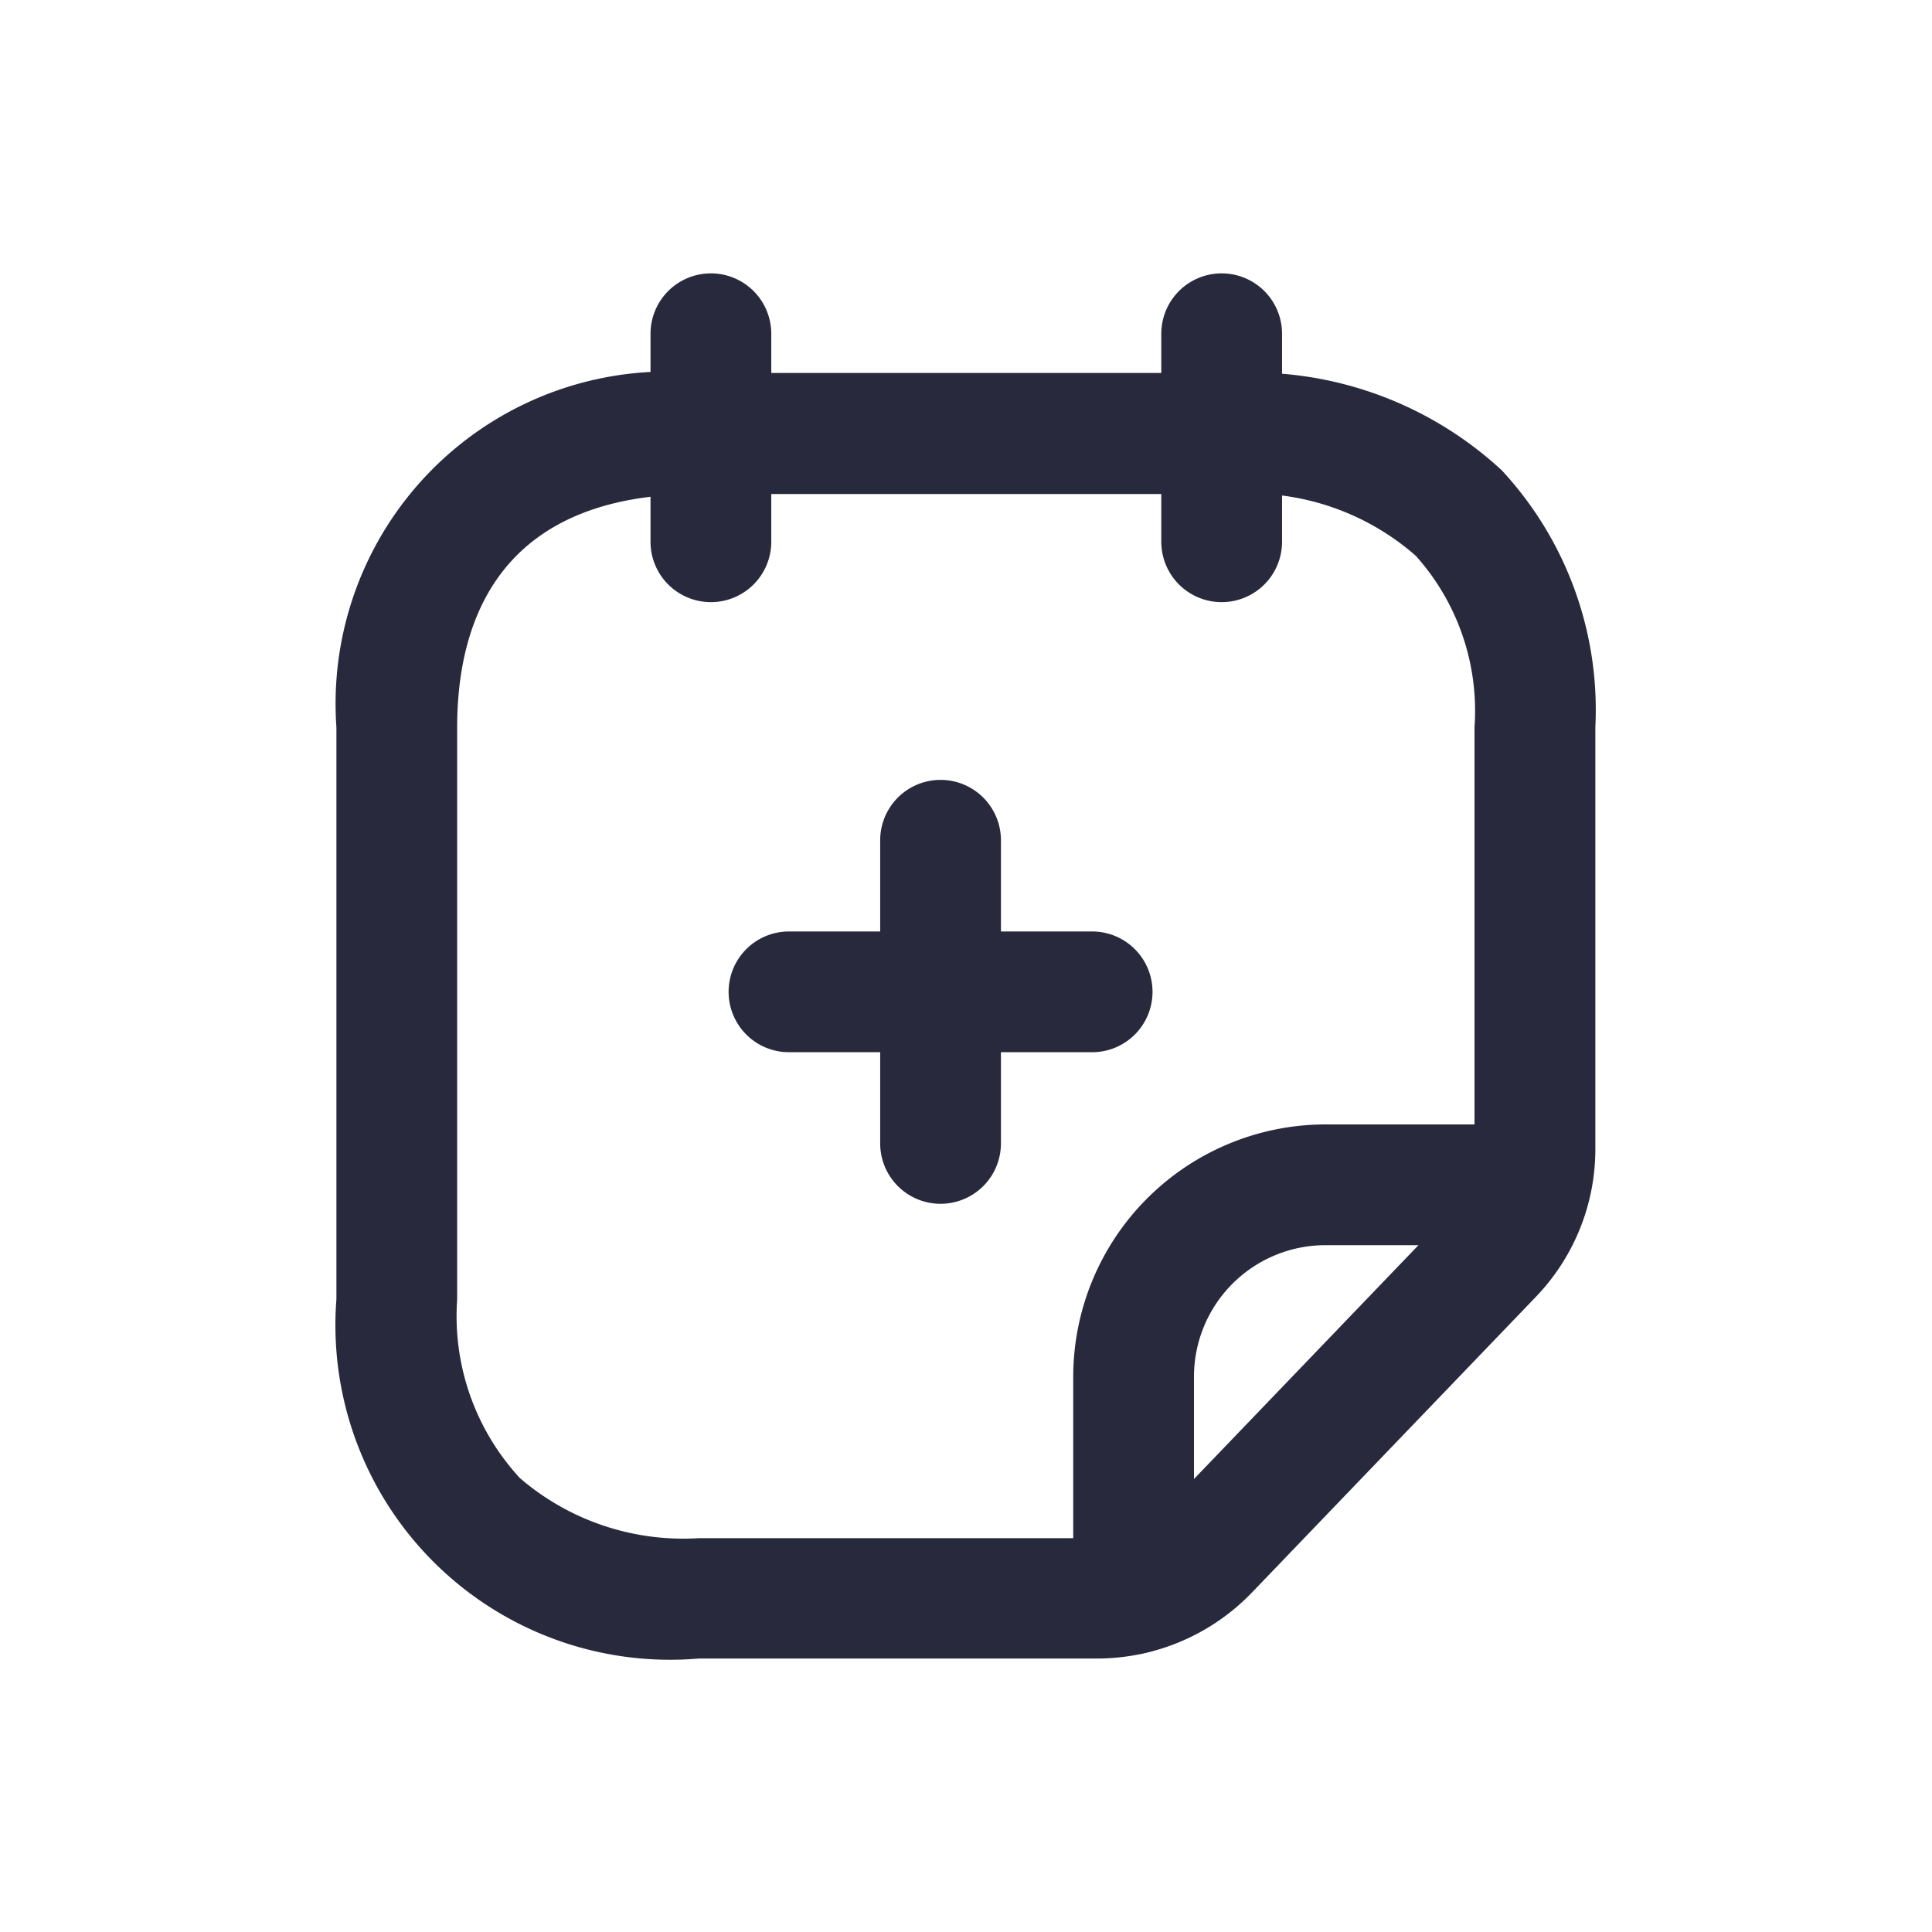 <svg xmlns="http://www.w3.org/2000/svg" width="24" height="24" viewBox="0 0 24 24">
  <g id="Group_12389" data-name="Group 12389" transform="translate(-313 -60)">
    <g id="Group_12386" data-name="Group 12386" transform="translate(1)">
      <rect id="Rectangle_3715" data-name="Rectangle 3715" width="24" height="24" transform="translate(312 60)" fill="none" opacity="0"/>
    </g>
    <g id="Group_12387" data-name="Group 12387" transform="translate(1.032 1.146)">
      <g id="Calendar_sticker_add" data-name="Calendar sticker add" transform="translate(316.9 63)">
        <path id="Path_3935" data-name="Path 3935" d="M12.6,19.638H7.647a4.157,4.157,0,0,1-4.5-4.463V8.068a4.126,4.126,0,0,1,4.5-4.4H14.3a4.563,4.563,0,0,1,3.323,1.209A4.373,4.373,0,0,1,18.786,8.07v5.236a2.646,2.646,0,0,1-.74,1.84l-3.528,3.674A2.673,2.673,0,0,1,12.6,19.638ZM7.647,5.172c-2.477,0-3,1.575-3,2.9v7.107a2.964,2.964,0,0,0,.78,2.218,3.111,3.111,0,0,0,2.216.746H12.6a1.165,1.165,0,0,0,.836-.356l3.527-3.674a1.153,1.153,0,0,0,.322-.8V8.068a2.885,2.885,0,0,0-.729-2.128A3.115,3.115,0,0,0,14.3,5.172Z" transform="translate(-3.9 -3.181)" fill="#28293d"/>
        <path id="Path_3936" data-name="Path 3936" d="M14.387,20.945a.75.75,0,0,1-.75-.75V17.5a3.137,3.137,0,0,1,3.124-3.133h2.55a.75.75,0,0,1,0,1.5H16.763A1.634,1.634,0,0,0,15.137,17.5V20.2A.75.75,0,0,1,14.387,20.945Z" transform="translate(-5.237 -4.545)" fill="#28293d"/>
        <path id="Path_3940" data-name="Path 3940" d="M8.369,6.334a.75.75,0,0,1-.75-.75V3a.75.75,0,0,1,1.5,0V5.584A.75.75,0,0,1,8.369,6.334Z" transform="translate(-4.47 -3)" fill="#28293d"/>
        <path id="Path_3941" data-name="Path 3941" d="M8.369,6.334a.75.75,0,0,1-.75-.75V3a.75.75,0,0,1,1.5,0V5.584A.75.75,0,0,1,8.369,6.334Z" transform="translate(1.875 -3)" fill="#28293d"/>
      </g>
      <path id="Path_3938" data-name="Path 3938" d="M11.639,14.727a.75.75,0,0,1-.75-.75V10.211a.75.75,0,1,1,1.5,0v3.766A.75.75,0,0,1,11.639,14.727Z" transform="translate(312.013 59.081)" fill="#28293d"/>
      <path id="Path_3939" data-name="Path 3939" d="M0,4.516a.75.75,0,0,1-.75-.75V0A.75.75,0,0,1,0-.75.75.75,0,0,1,.75,0V3.766A.75.75,0,0,1,0,4.516Z" transform="translate(325.535 71.175) rotate(90)" fill="#28293d"/>
    </g>
  </g>
</svg>
